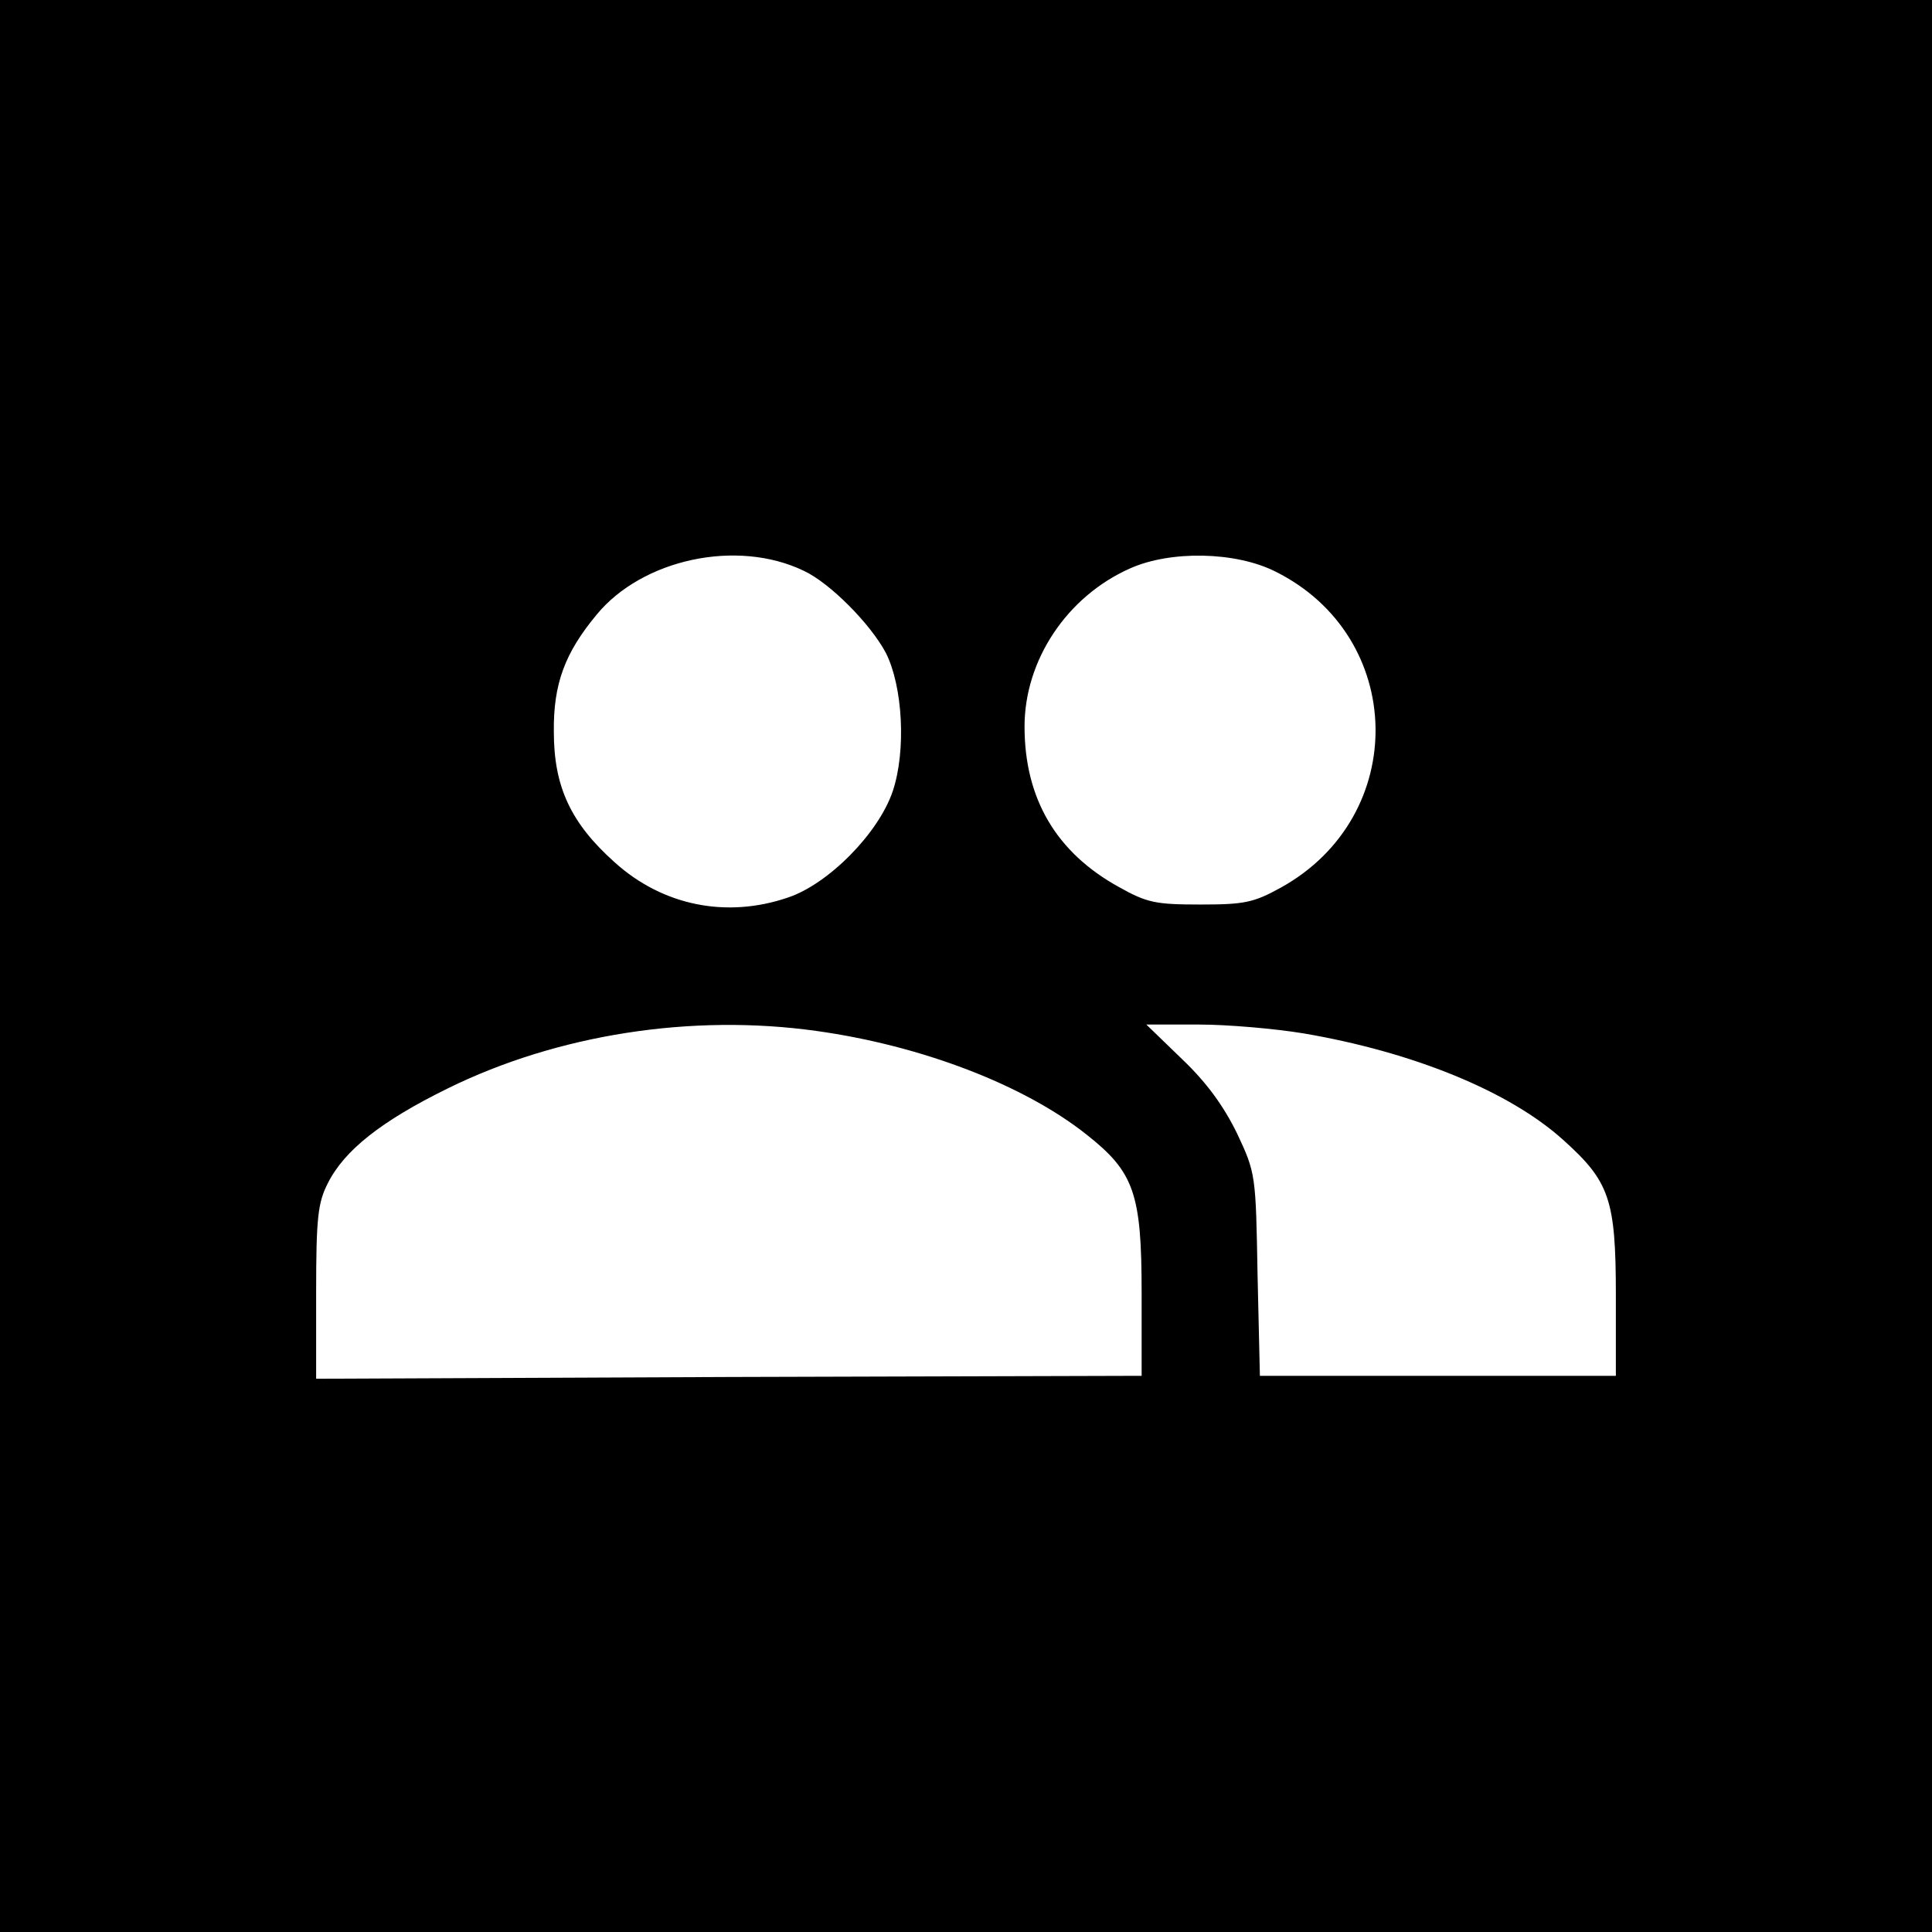 <?xml version="1.0" standalone="no"?>
<!DOCTYPE svg PUBLIC "-//W3C//DTD SVG 20010904//EN"
 "http://www.w3.org/TR/2001/REC-SVG-20010904/DTD/svg10.dtd">
<svg version="1.0" xmlns="http://www.w3.org/2000/svg"
 width="330pt" height="330pt" viewBox="0 0 330 330"
 preserveAspectRatio="xMidYMid meet">
<g transform="translate(0,330) scale(0.1,-0.1)"
fill="#000000" stroke="none">
<path d="M0 1650 l0 -1650 1650 0 1650 0 0 1650 0 1650 -1650 0 -1650 0 0
-1650z m1373 675 c45 -21 114 -91 140 -140 29 -57 35 -167 12 -236 -24 -72
-110 -159 -179 -182 -105 -36 -214 -14 -296 60 -75 67 -104 129 -104 223 -1
82 19 135 73 200 78 95 240 130 354 75z m805 -1 c224 -111 230 -418 10 -540
-47 -26 -63 -29 -138 -29 -76 0 -91 3 -139 30 -107 59 -161 151 -161 274 0
113 72 222 180 270 69 31 180 29 248 -5z m-783 -785 c179 -25 354 -92 461
-177 81 -64 94 -100 94 -270 l0 -142 -705 -2 -705 -3 0 148 c0 127 3 153 20
186 28 56 91 106 205 162 187 92 416 128 630 98z m831 -4 c188 -32 352 -99
444 -182 79 -71 90 -101 90 -265 l0 -138 -304 0 -304 0 -4 173 c-3 170 -3 173
-35 241 -23 47 -52 87 -94 127 l-61 59 90 0 c49 0 129 -7 178 -15z"/>
</g>
</svg>
